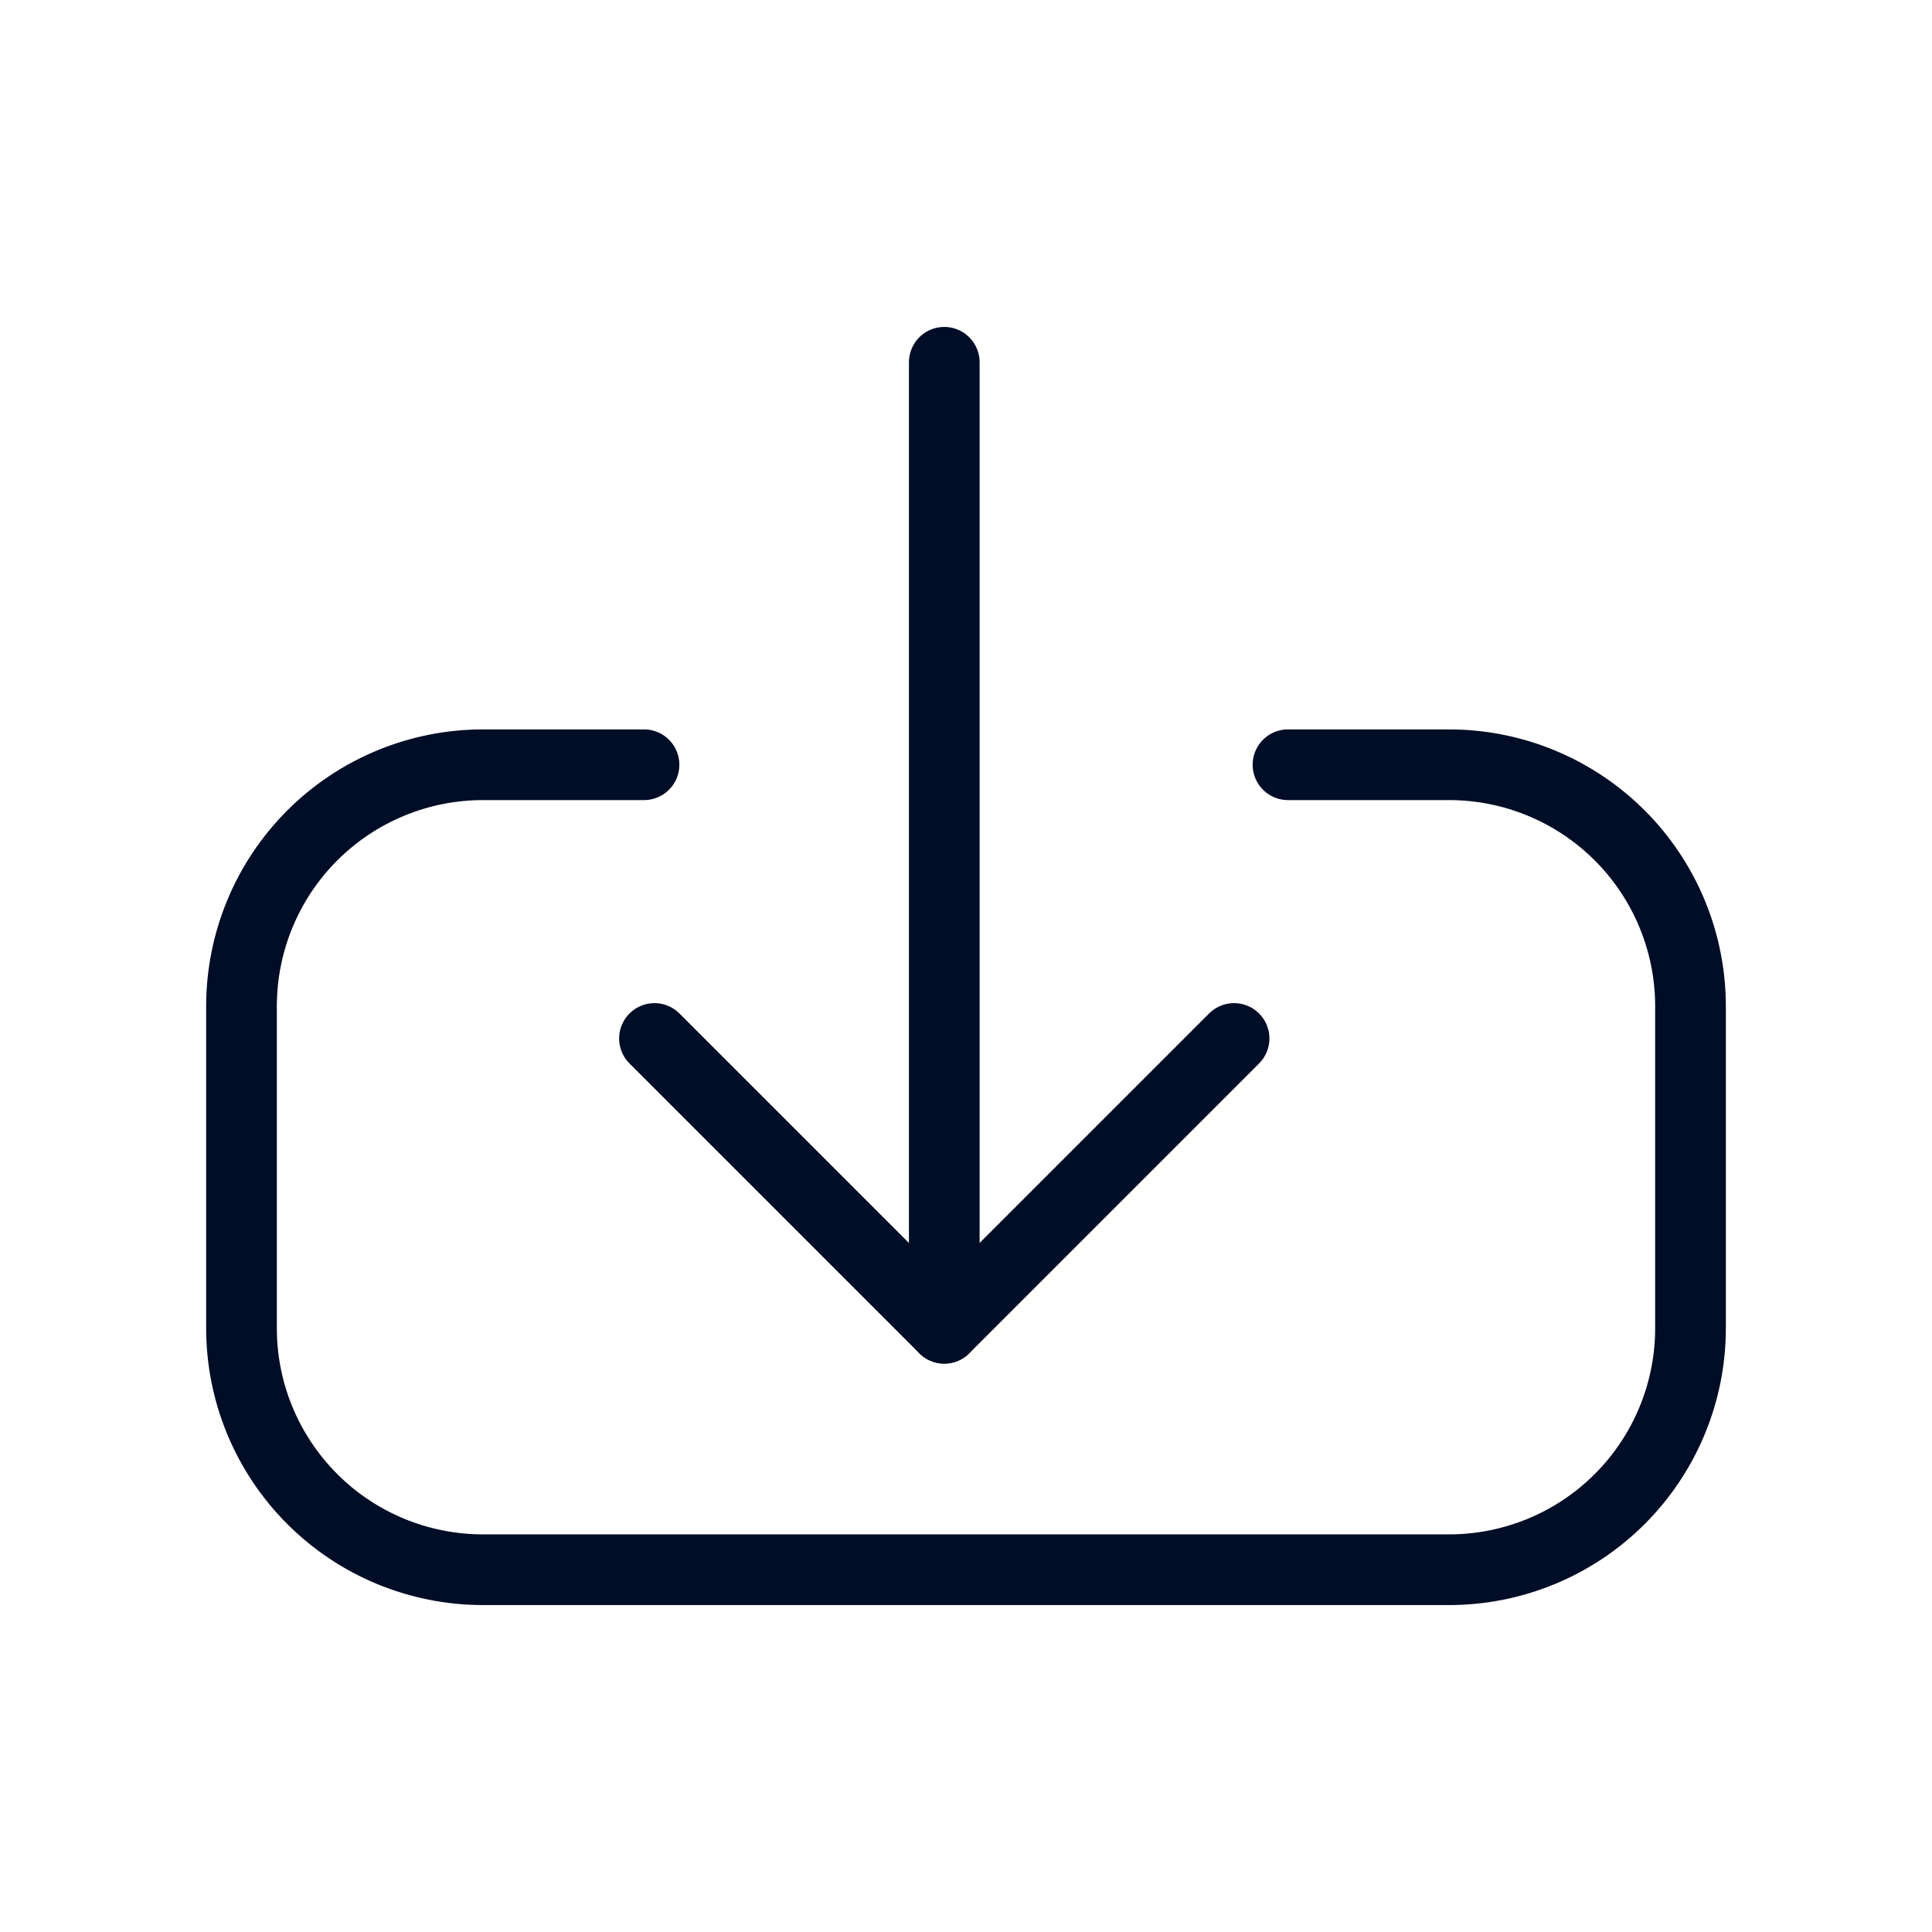 <svg width="41" height="41" viewBox="0 0 41 41" fill="none" xmlns="http://www.w3.org/2000/svg">
<path d="M27.333 16.229H30.75C32.109 16.229 33.413 16.769 34.374 17.73C35.335 18.691 35.875 19.995 35.875 21.354V28.188C35.875 29.547 35.335 30.85 34.374 31.811C33.413 32.773 32.109 33.312 30.75 33.312H10.25C8.891 33.312 7.587 32.773 6.626 31.811C5.665 30.85 5.125 29.547 5.125 28.188V21.354C5.125 19.995 5.665 18.691 6.626 17.73C7.587 16.769 8.891 16.229 10.25 16.229H13.667" stroke="#000D26" stroke-width="1.5" stroke-linecap="round" stroke-linejoin="round"/>
<path d="M20.039 28.188V7.688" stroke="#000D26" stroke-width="1.5" stroke-linecap="round" stroke-linejoin="round"/>
<path d="M26.189 22.038L20.039 28.188L13.889 22.038" stroke="#000D26" stroke-width="1.5" stroke-linecap="round" stroke-linejoin="round"/>
</svg>
